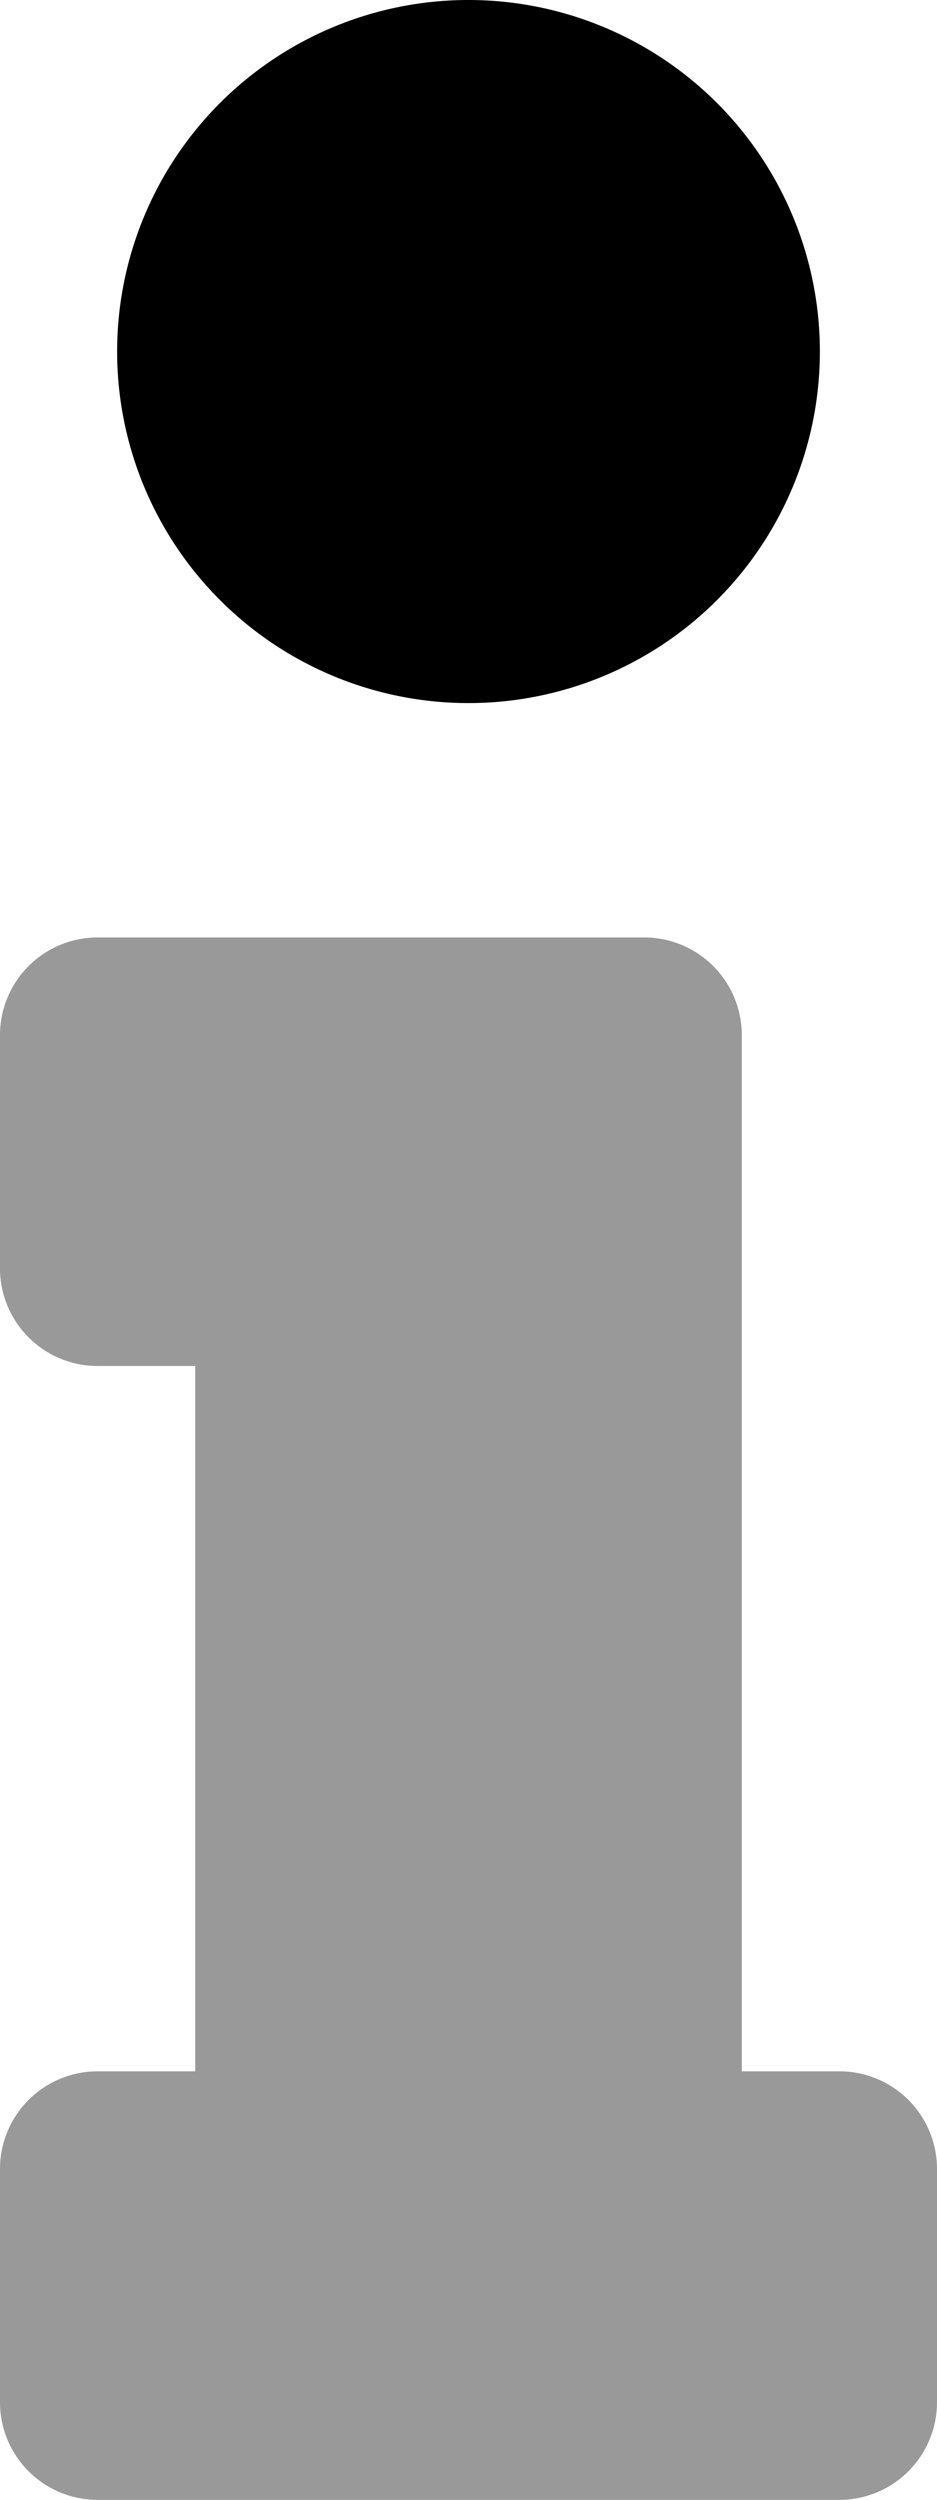 <svg xmlns="http://www.w3.org/2000/svg" viewBox="0 0 192 512"><defs><style>.fa-secondary{opacity:.4}</style></defs><path d="M172 424.23h-20V212a20 20 0 0 0-20-20H20a20 20 0 0 0-20 20v47.77a20 20 0 0 0 20 20h20v144.46H20a20 20 0 0 0-20 20V492a20 20 0 0 0 20 20h152a20 20 0 0 0 20-20v-47.77a20 20 0 0 0-20-20z" class="fa-secondary"/><path d="M96 144a72 72 0 1 0-72-72 72 72 0 0 0 72 72z" class="fa-primary"/></svg>